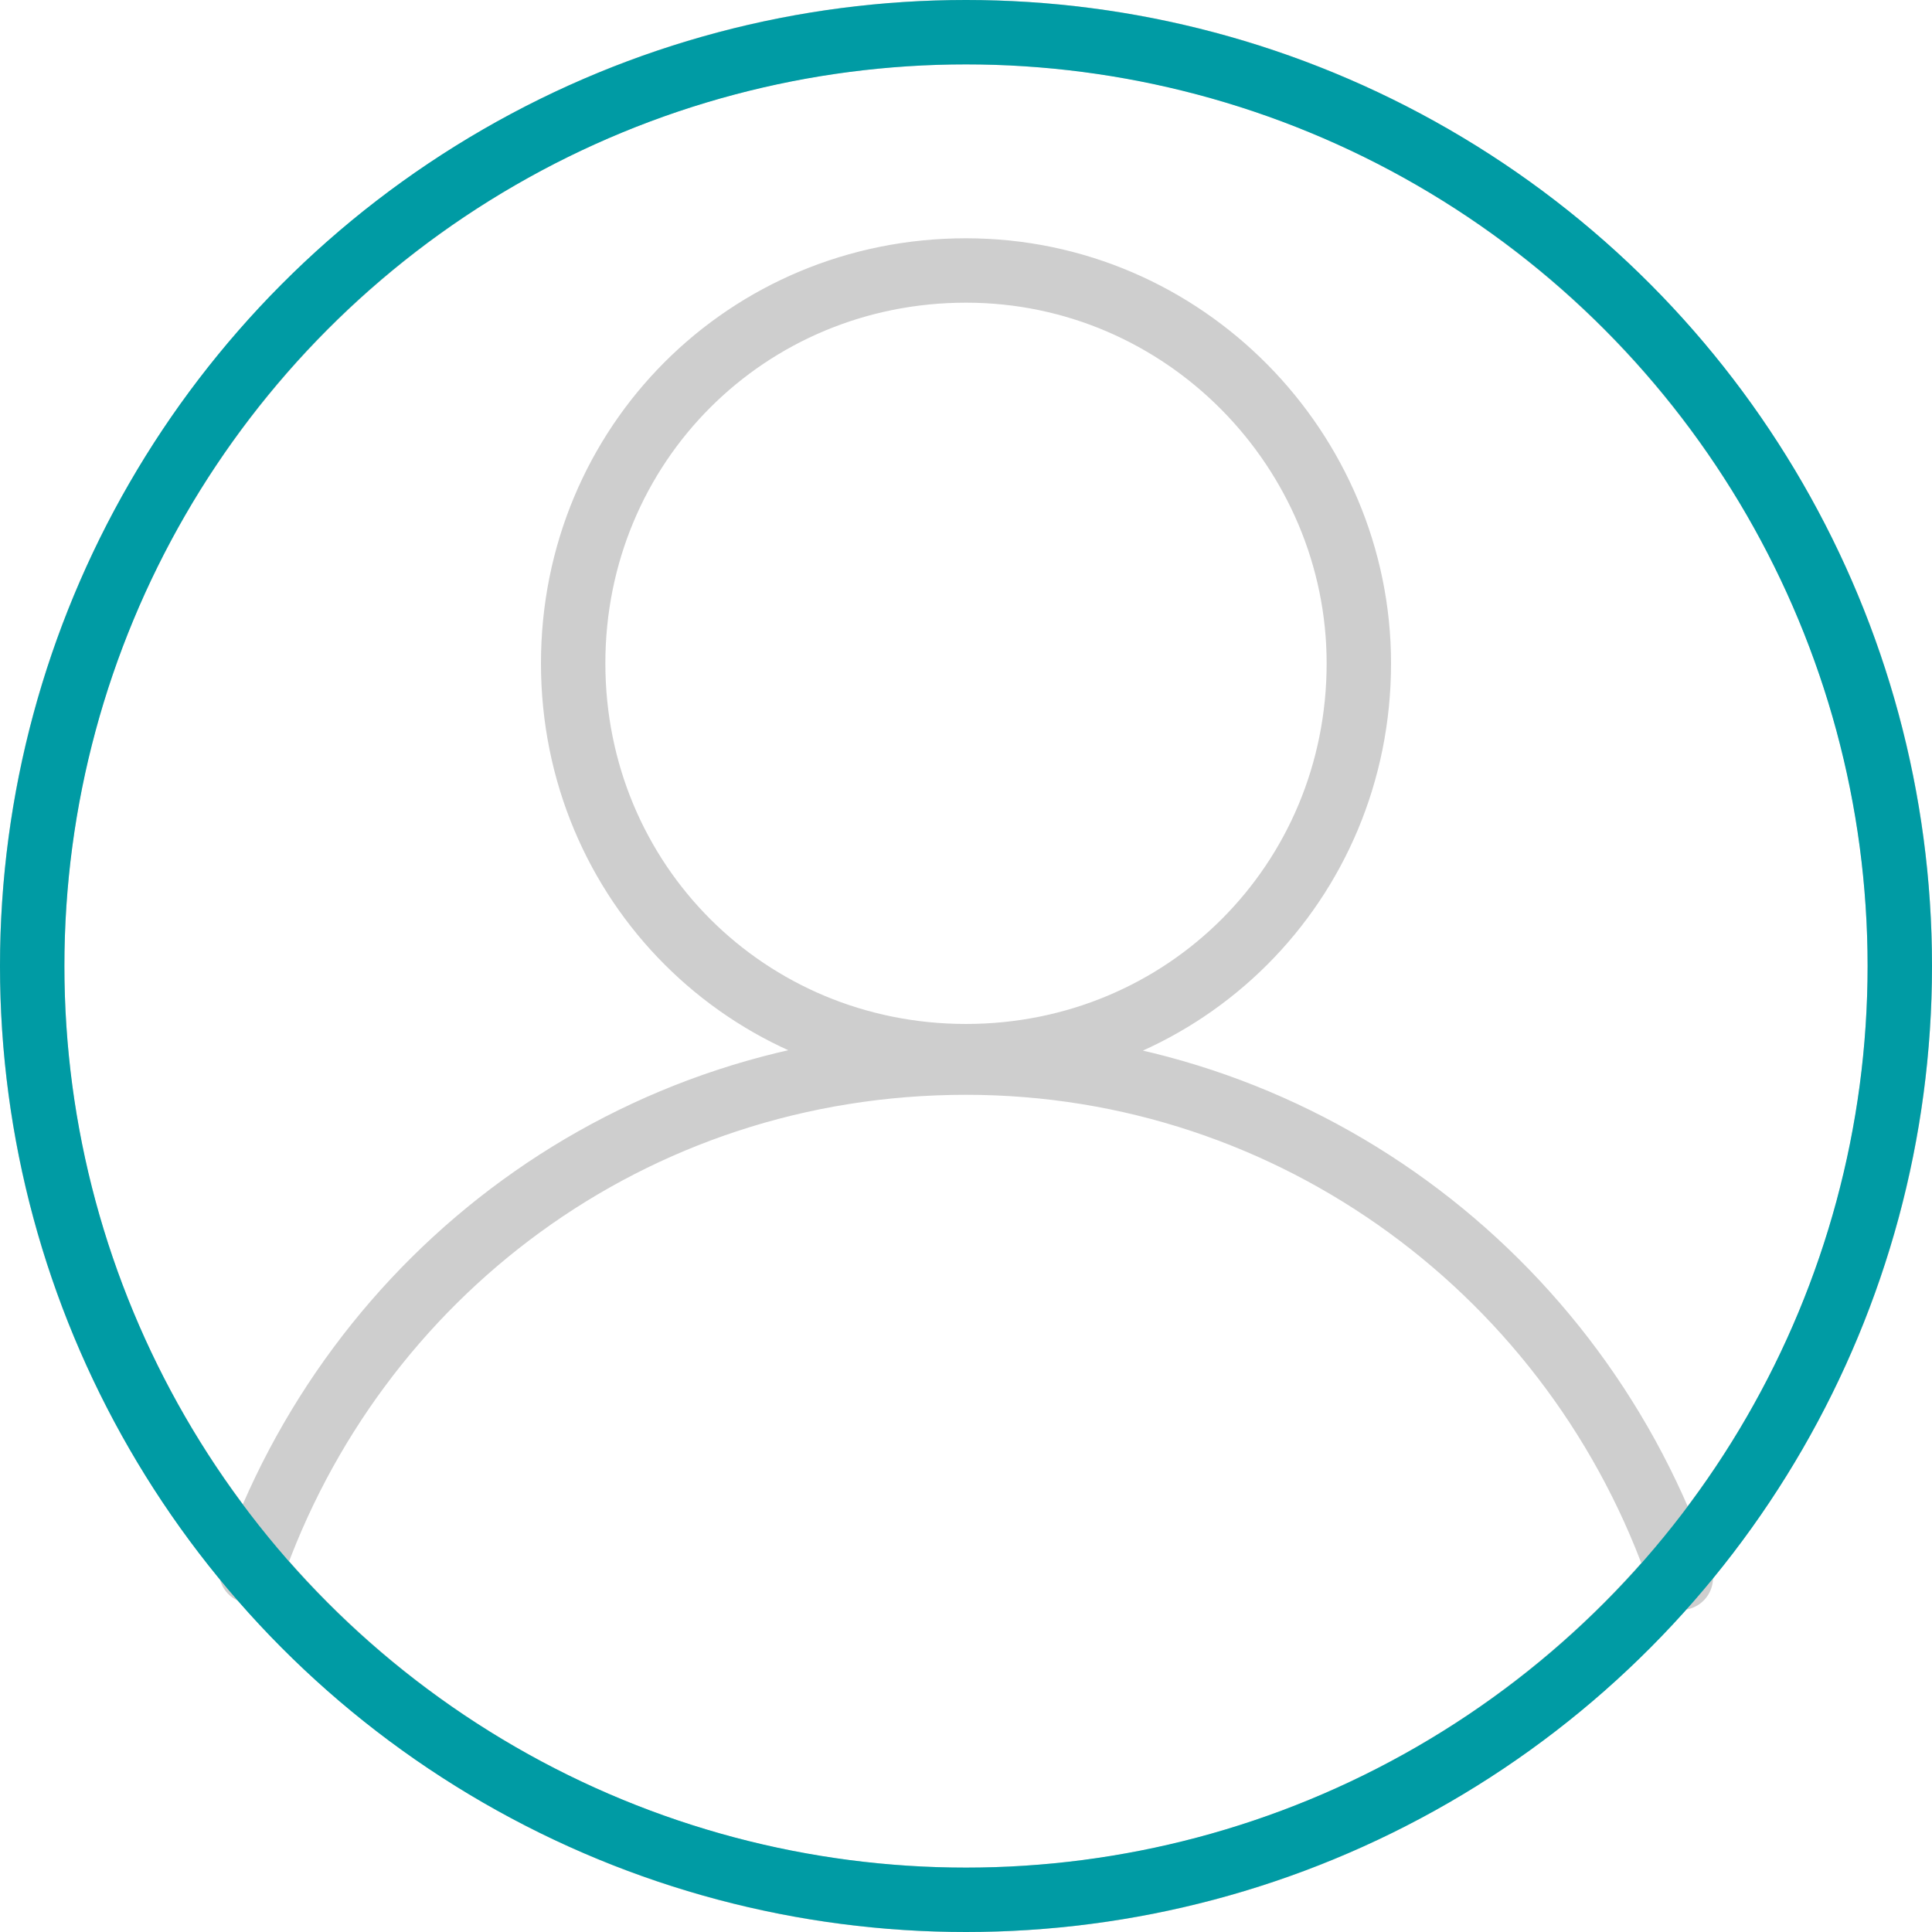 <?xml version="1.0" encoding="utf-8"?>
<svg version="1.1" id="Calque_1" xmlns="http://www.w3.org/2000/svg" xmlns:xlink="http://www.w3.org/1999/xlink" x="0px" y="0px"
     viewBox="0 0 30 30" style="enable-background:new 0 0 30 30" xml:space="preserve">
 <style type="text/css">
 .st0{fill:none;stroke:#cecece;stroke-linecap:round;stroke-linejoin:round;stroke-miterlimit:10}
 .st1{fill:none;stroke:#009BA4;stroke-linecap:round;stroke-linejoin:round;stroke-miterlimit:10}
 </style>
 <g><path class="st0" d="M3.9,24.4c1.6-4.6,5.9-7.9,11.1-7.9c5.1,0,9.5,3.3,11.1,8 M21.1,10.3c0,3.4-2.7,6.1-6.1,6.1s-6.1-2.7-6.1-6.1
c0-3.4,2.7-6.1,6.1-6.1S21.1,7,21.1,10.3z M29.5,15c0,8-6.5,14.5-14.5,14.5S0.5,23,0.5,15S7,0.5,15,0.5S29.5,7,29.5,15z"/>
 <circle class="st1" cx="15" cy="15" r="14.5"/></g>
</svg>
